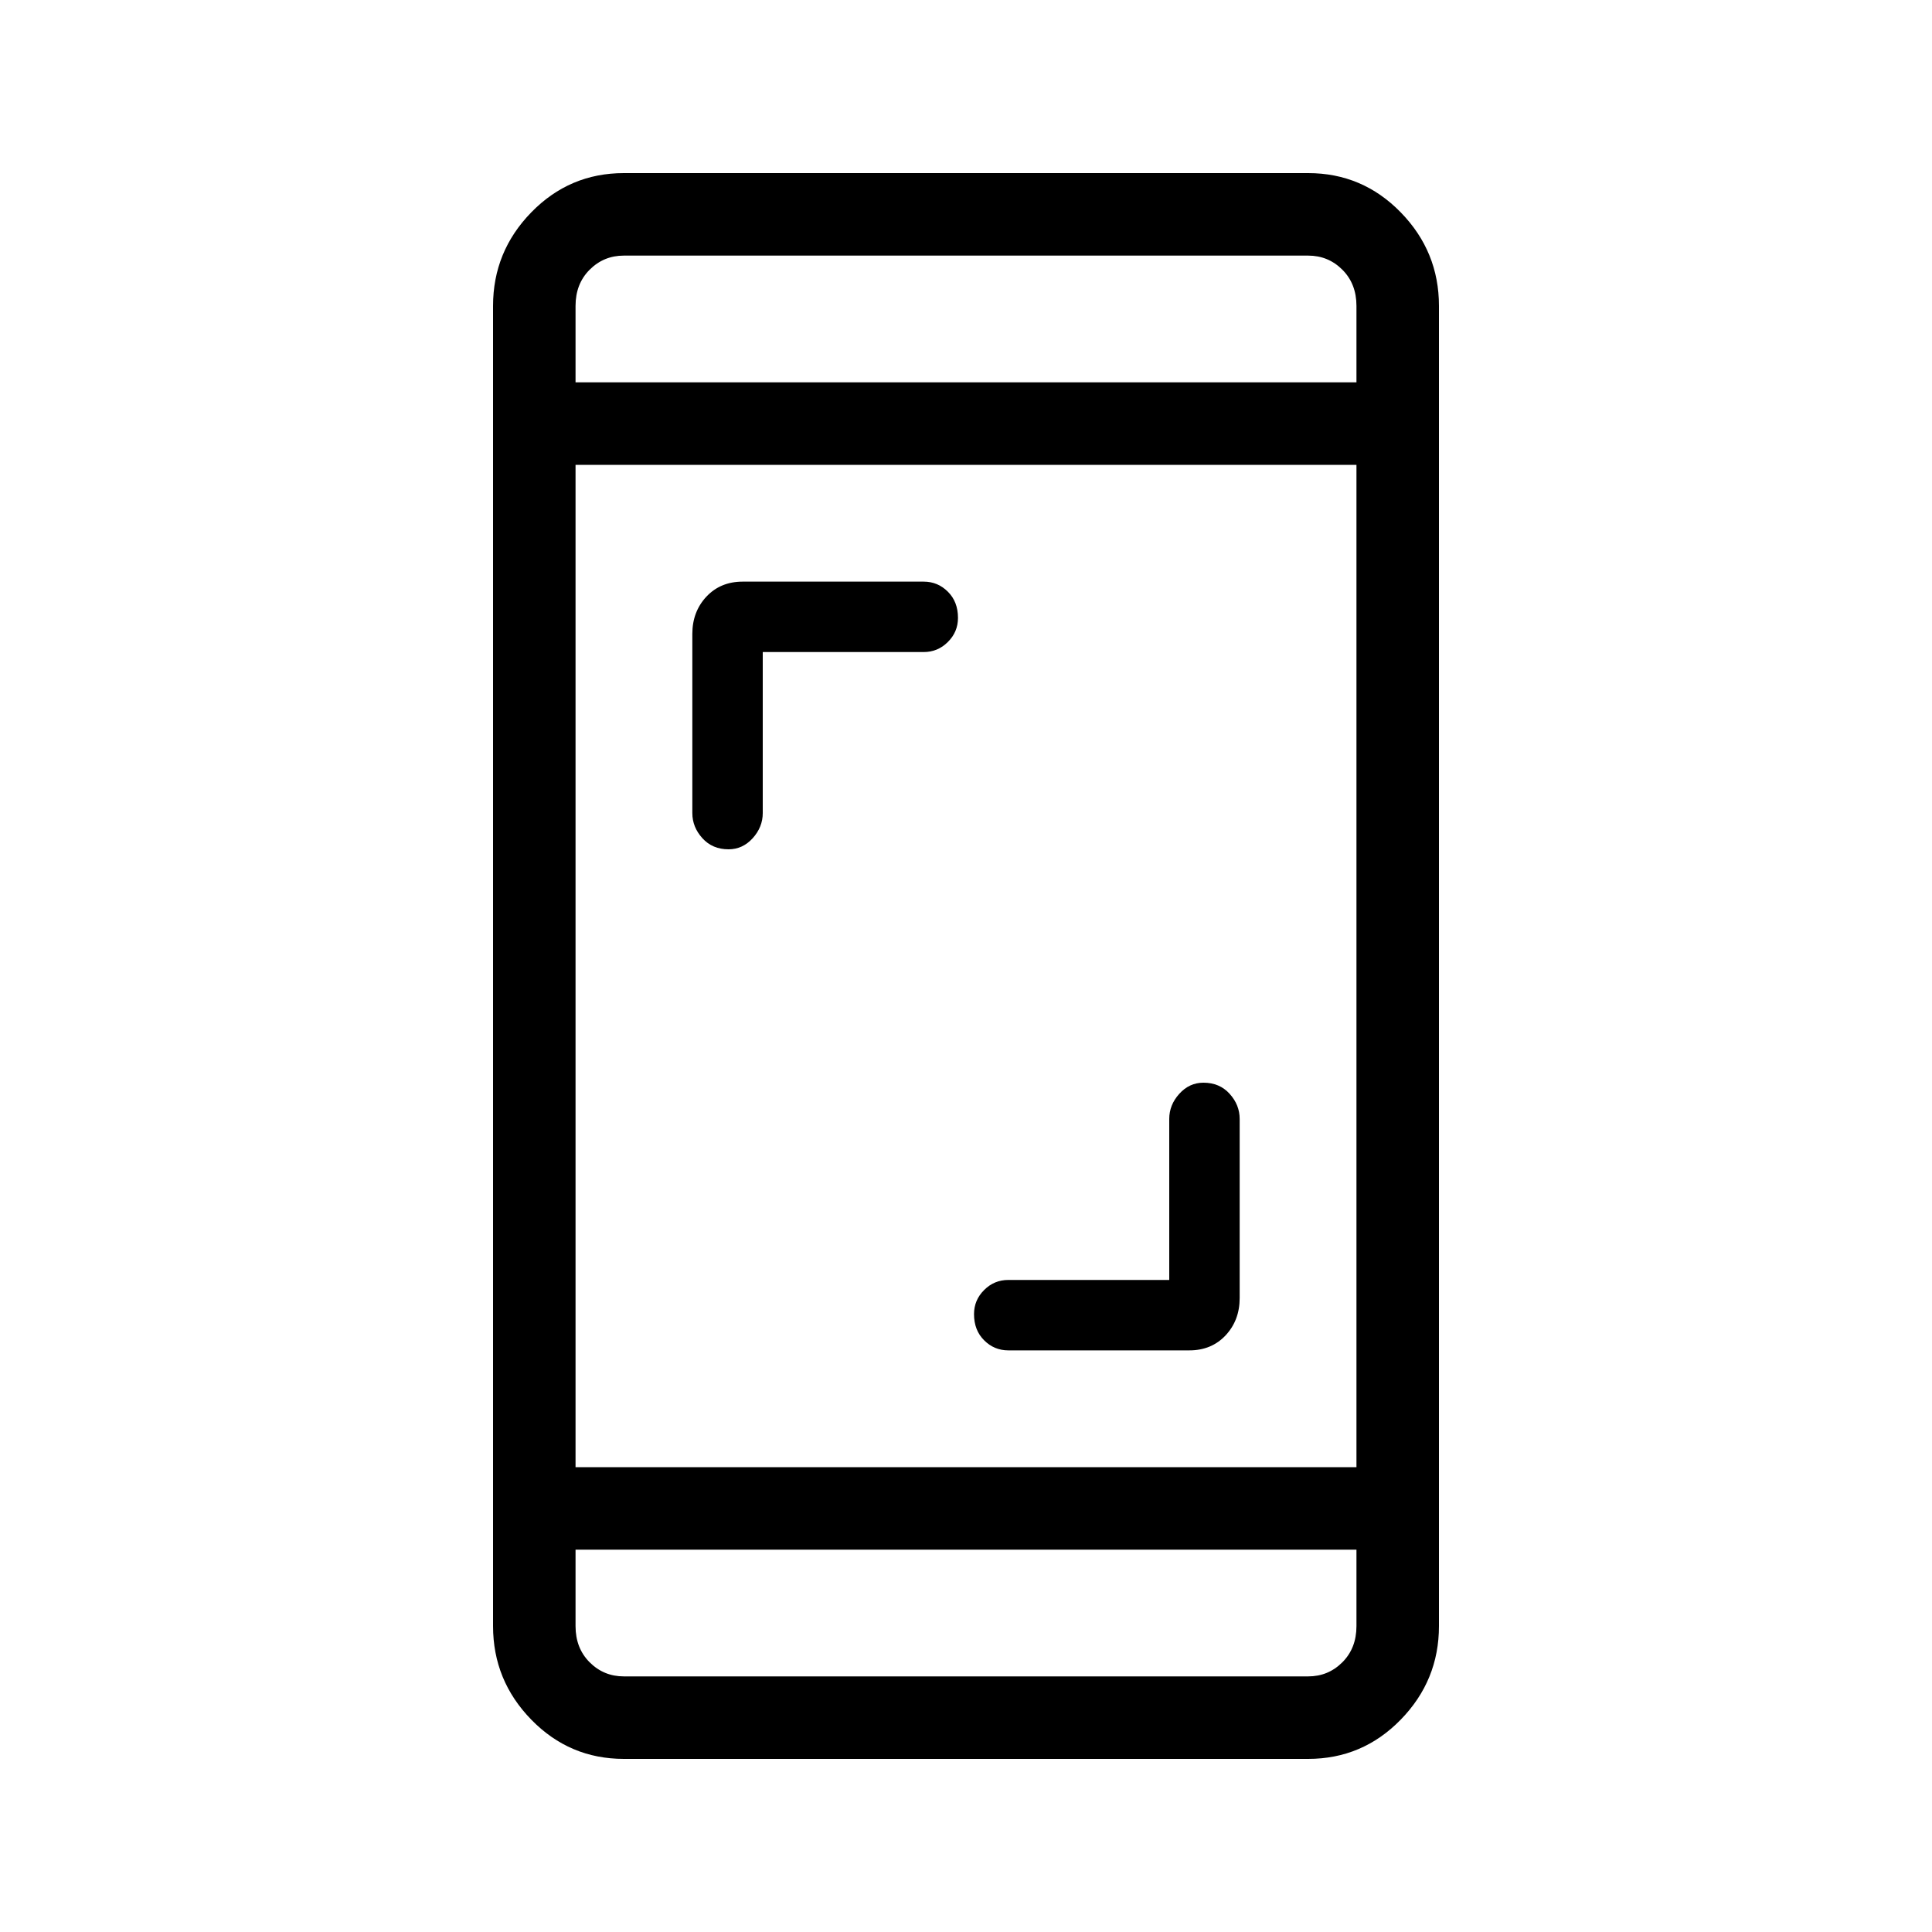 <svg xmlns="http://www.w3.org/2000/svg" height="20" width="20"><path d="M7.542 8.792Q7.375 8.792 7.271 8.677Q7.167 8.562 7.167 8.417V6.562Q7.167 6.333 7.312 6.177Q7.458 6.021 7.688 6.021H9.562Q9.708 6.021 9.812 6.125Q9.917 6.229 9.917 6.396Q9.917 6.542 9.812 6.646Q9.708 6.75 9.562 6.75H7.896V8.417Q7.896 8.562 7.792 8.677Q7.688 8.792 7.542 8.792ZM10.438 13.979Q10.292 13.979 10.188 13.875Q10.083 13.771 10.083 13.604Q10.083 13.458 10.188 13.354Q10.292 13.25 10.438 13.25H12.104V11.583Q12.104 11.438 12.208 11.323Q12.312 11.208 12.458 11.208Q12.625 11.208 12.729 11.323Q12.833 11.438 12.833 11.583V13.438Q12.833 13.667 12.688 13.823Q12.542 13.979 12.312 13.979ZM6.458 18.208Q5.896 18.208 5.5 17.802Q5.104 17.396 5.104 16.833V3.167Q5.104 2.604 5.5 2.198Q5.896 1.792 6.458 1.792H13.542Q14.104 1.792 14.5 2.198Q14.896 2.604 14.896 3.167V16.833Q14.896 17.396 14.5 17.802Q14.104 18.208 13.542 18.208ZM5.958 15.188H14.042V4.812H5.958ZM5.958 16.042V16.833Q5.958 17.062 6.104 17.208Q6.25 17.354 6.458 17.354H13.542Q13.75 17.354 13.896 17.208Q14.042 17.062 14.042 16.833V16.042ZM5.958 3.958H14.042V3.167Q14.042 2.938 13.896 2.792Q13.75 2.646 13.542 2.646H6.458Q6.25 2.646 6.104 2.792Q5.958 2.938 5.958 3.167ZM5.958 2.646Q5.958 2.646 5.958 2.792Q5.958 2.938 5.958 3.167V3.958V3.167Q5.958 2.938 5.958 2.792Q5.958 2.646 5.958 2.646ZM5.958 17.354Q5.958 17.354 5.958 17.208Q5.958 17.062 5.958 16.833V16.042V16.833Q5.958 17.062 5.958 17.208Q5.958 17.354 5.958 17.354Z"/></svg>